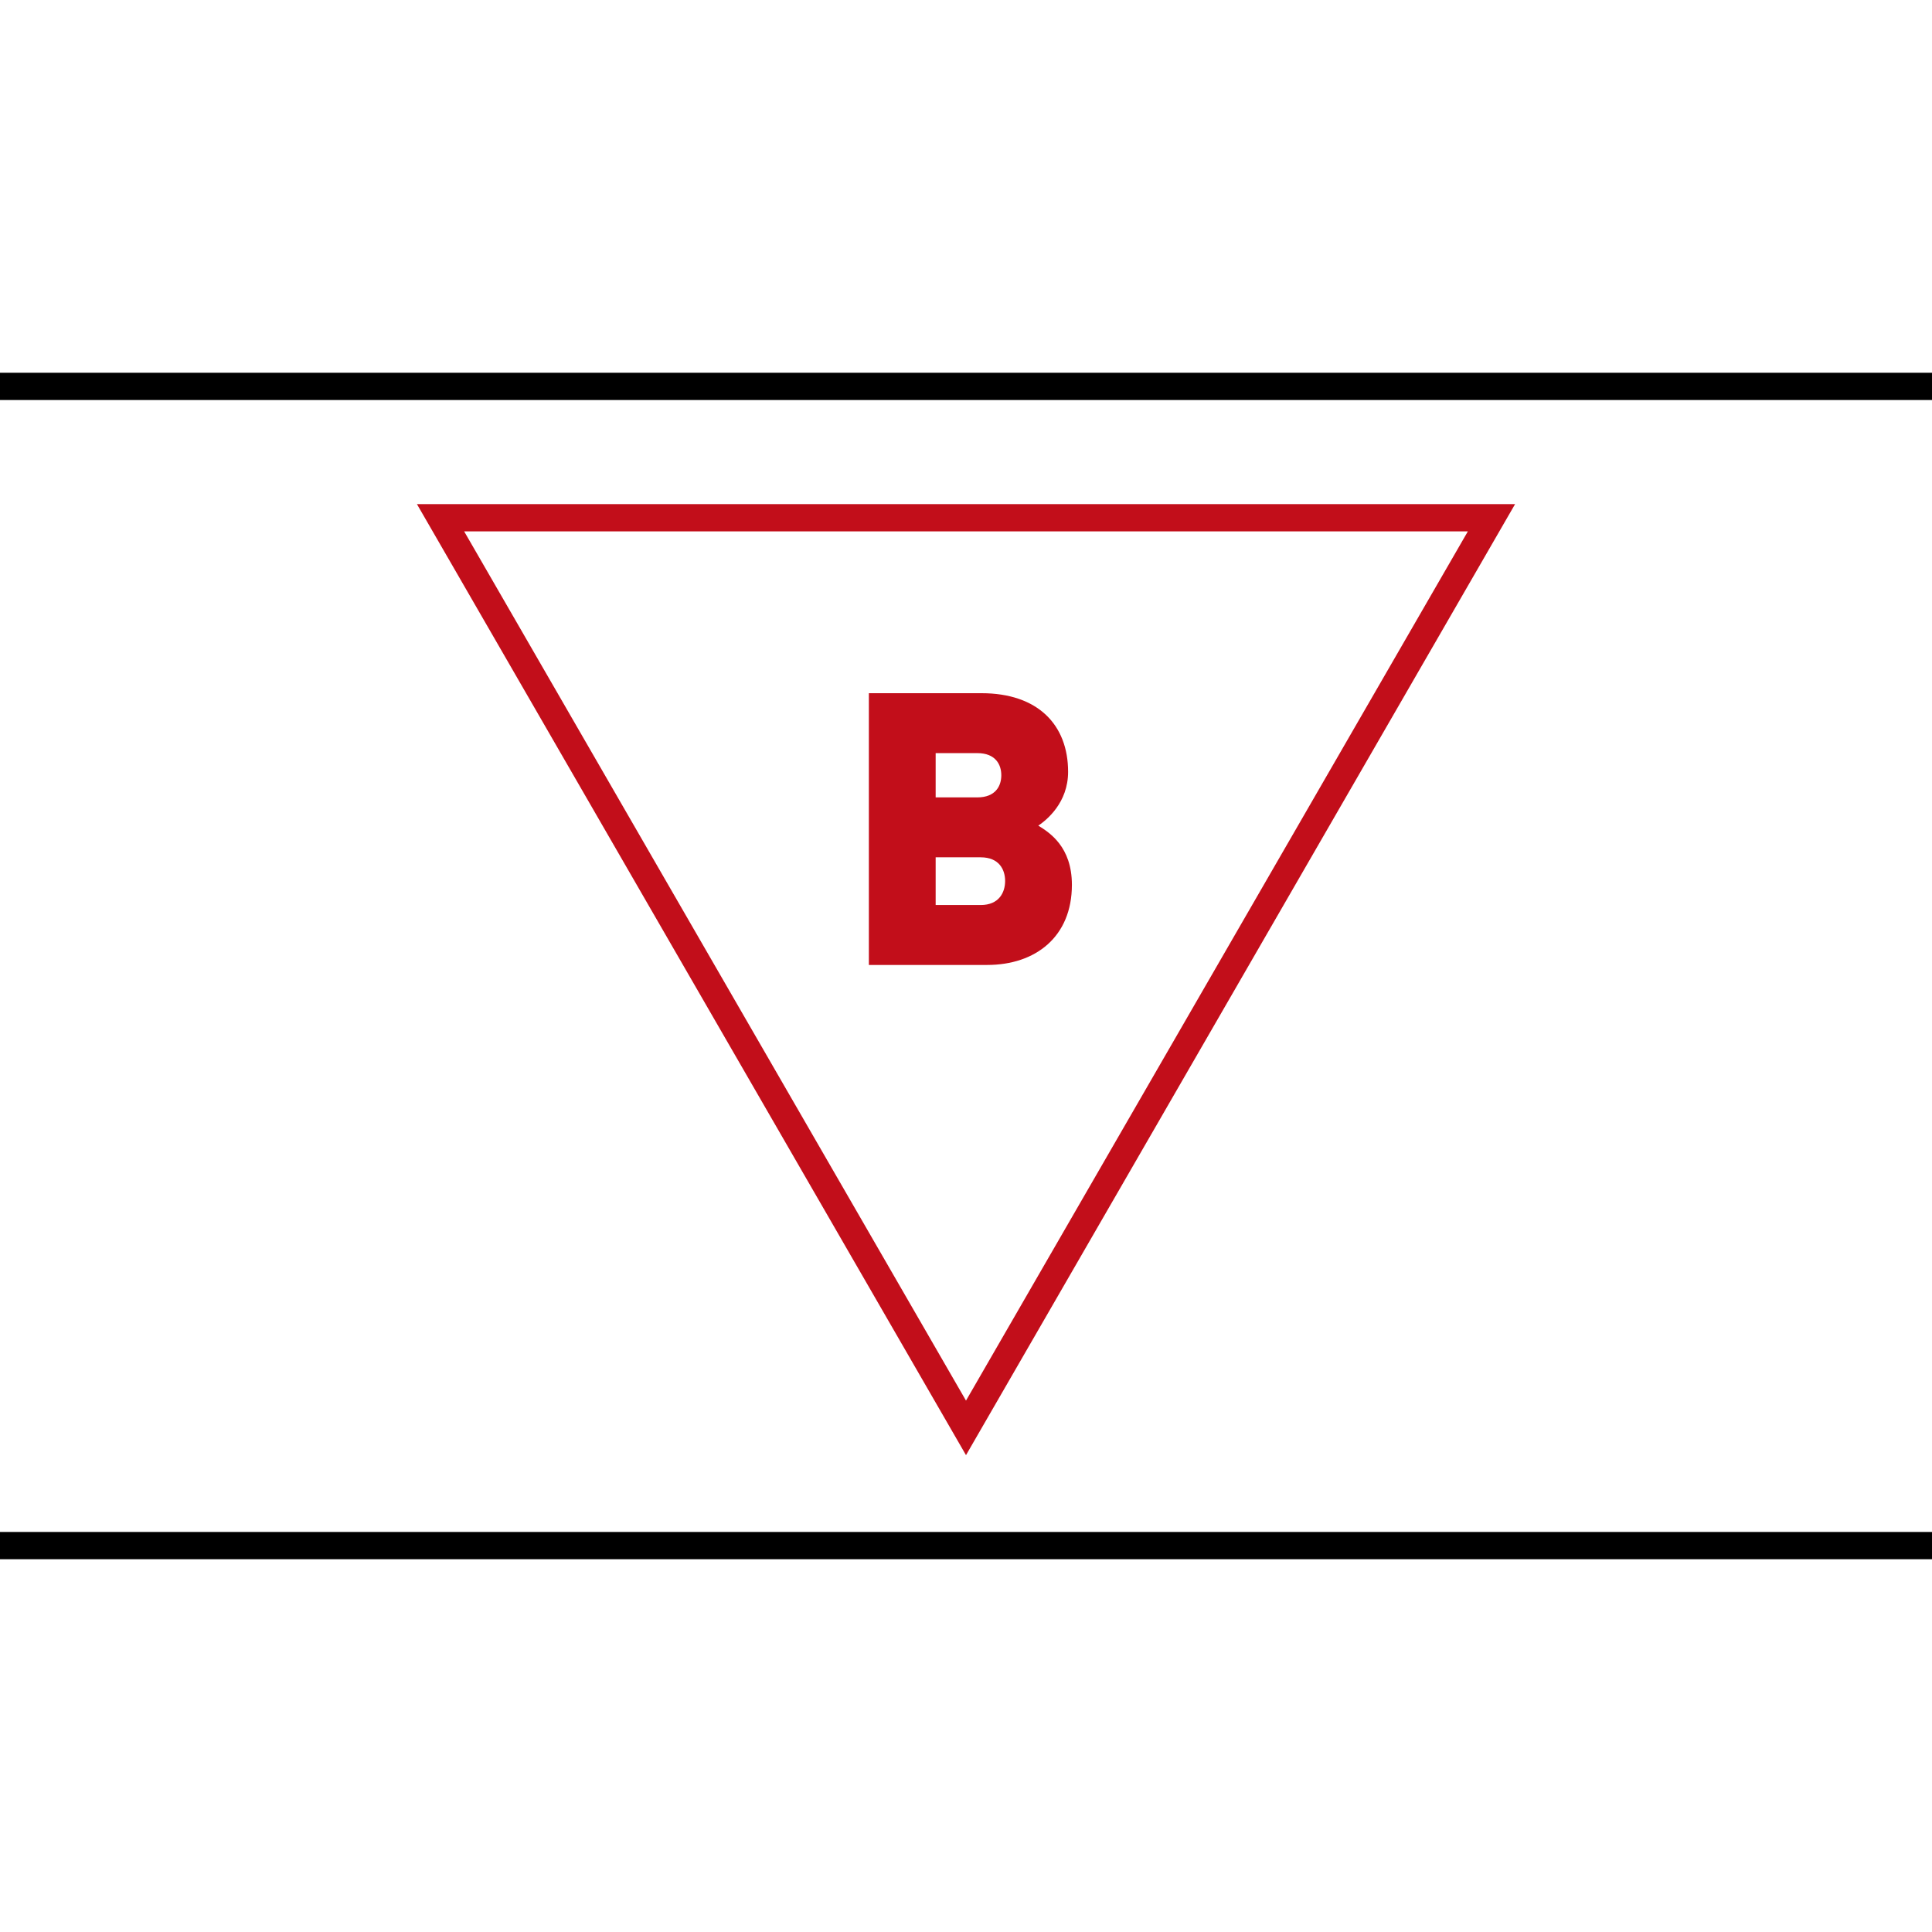 <?xml version="1.0" encoding="utf-8"?>
<!-- Generator: Adobe Illustrator 16.0.4, SVG Export Plug-In . SVG Version: 6.00 Build 0)  -->
<!DOCTYPE svg PUBLIC "-//W3C//DTD SVG 1.1//EN" "http://www.w3.org/Graphics/SVG/1.1/DTD/svg11.dtd">
<svg version="1.1" id="Ebene_1" xmlns="http://www.w3.org/2000/svg" xmlns:xlink="http://www.w3.org/1999/xlink" x="0px" y="0px"
	 width="141.732px" height="141.732px" viewBox="0 0 141.732 141.732" enable-background="new 0 0 141.732 141.732"
	 xml:space="preserve">
<g>
	<defs>
		<rect id="SVGID_1_" width="141.732" height="141.732"/>
	</defs>
	<clipPath id="SVGID_2_">
		<use xlink:href="#SVGID_1_"  overflow="visible"/>
	</clipPath>
	<line clip-path="url(#SVGID_2_)" fill="none" stroke="#000000" stroke-width="2" x1="0" y1="28.346" x2="141.732" y2="28.346"/>
	<line clip-path="url(#SVGID_2_)" fill="none" stroke="#000000" stroke-width="2" x1="0" y1="113.385" x2="141.732" y2="113.385"/>
</g>
<polygon fill="none" stroke="#C20E1A" stroke-width="2" stroke-miterlimit="10" points="109.415,37.982 70.866,104.75 
	32.318,37.982 "/>
<g>
	<path fill="#C20E1A" d="M72.42,70.789h-8.68V50.853H72c4.145,0,6.356,2.324,6.356,5.768c0,2.268-1.568,3.528-2.185,3.948
		c0.812,0.504,2.464,1.54,2.464,4.34C78.636,68.717,75.976,70.789,72.42,70.789z M71.692,55.249H68.64v3.248h3.052
		c1.344,0,1.764-0.84,1.764-1.624C73.456,56.089,73.036,55.249,71.692,55.249z M71.944,62.893H68.64v3.5h3.304
		c1.344,0,1.792-0.924,1.792-1.764C73.736,63.789,73.288,62.893,71.944,62.893z"/>
</g>
</svg>
